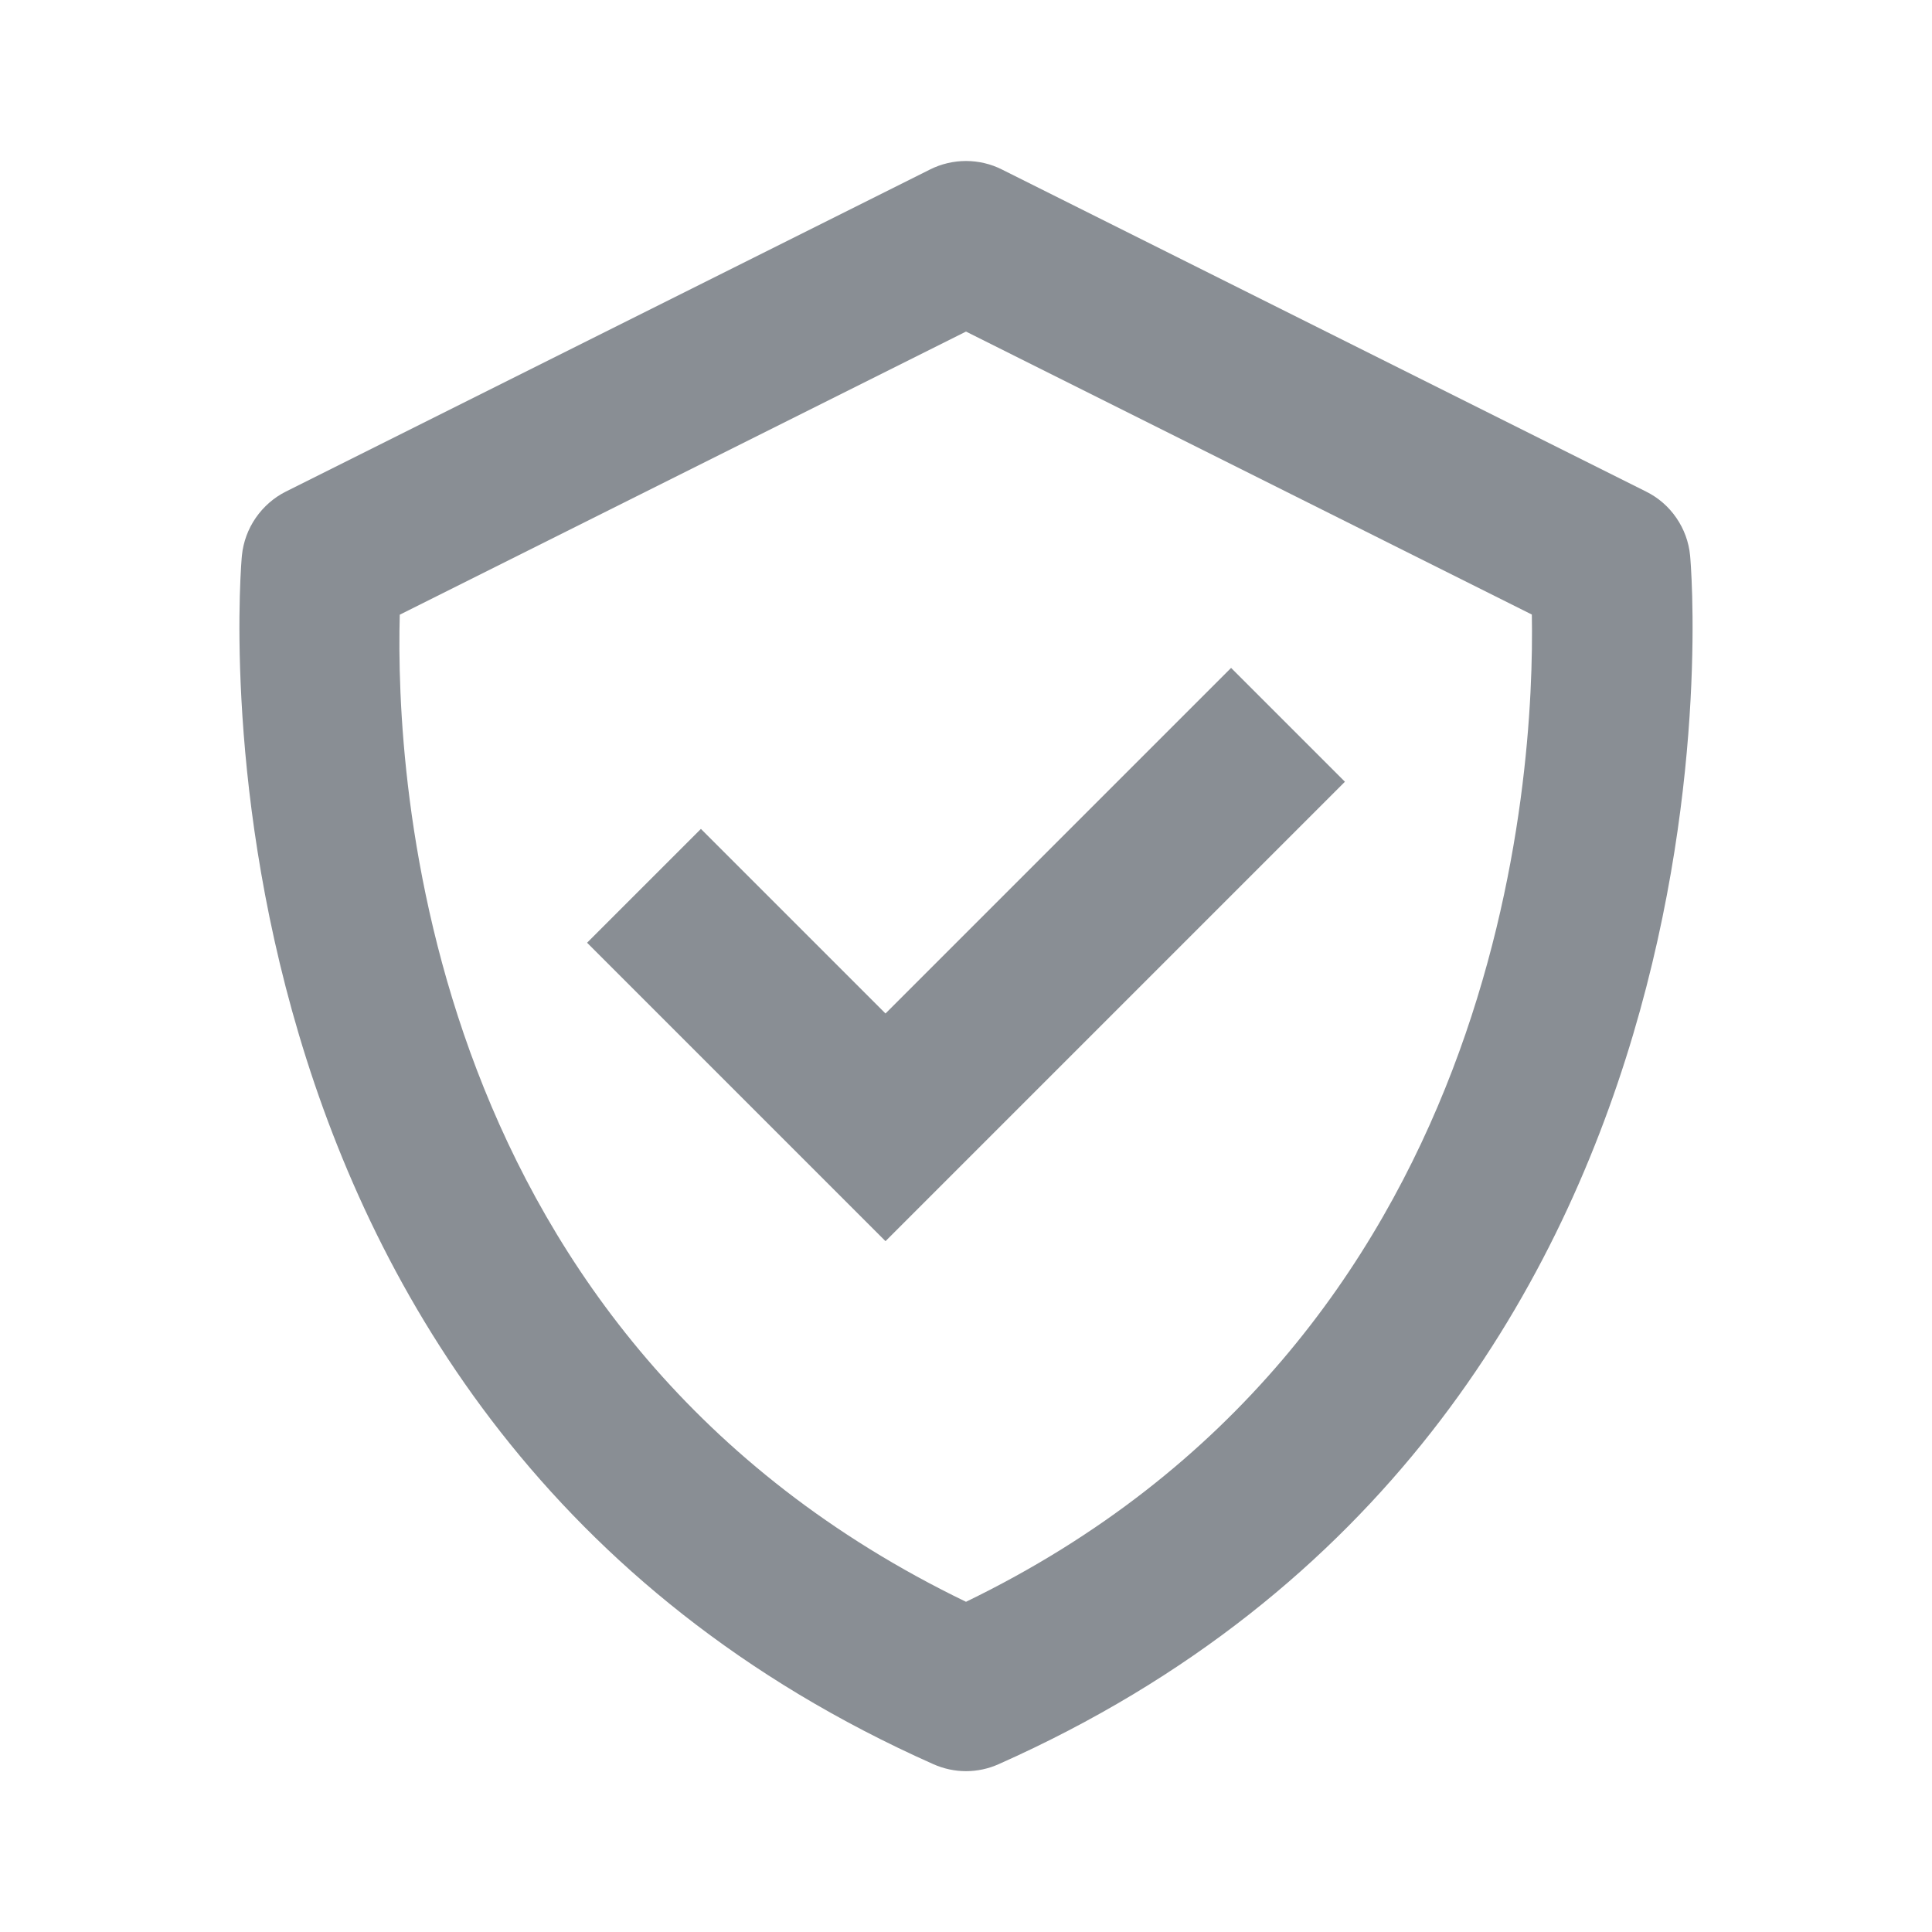 <svg viewBox="0 0 24 24" fill="none" xmlns="http://www.w3.org/2000/svg">
<path d="M20.995 6.901C20.979 6.733 20.92 6.572 20.824 6.433C20.728 6.293 20.599 6.181 20.447 6.106L12.447 2.106C12.309 2.036 12.155 2 12 2C11.845 2 11.691 2.036 11.552 2.106L3.552 6.106C3.402 6.181 3.273 6.294 3.177 6.433C3.081 6.572 3.022 6.733 3.005 6.901C2.994 7.008 2.044 17.668 11.594 21.915C11.722 21.972 11.86 22.002 12 22.002C12.14 22.002 12.279 21.972 12.406 21.915C21.956 17.668 21.006 7.009 20.995 6.901ZM12 19.898C5.231 16.626 4.911 9.643 4.966 7.636L12 4.119L19.029 7.634C19.066 9.623 18.701 16.652 12 19.898Z" fill="#898E94"/>
<path d="M11 12.59L8.707 10.297L7.293 11.711L11 15.418L16.707 9.711L15.293 8.297L11 12.59Z" fill="#898E94"/>
</svg>
